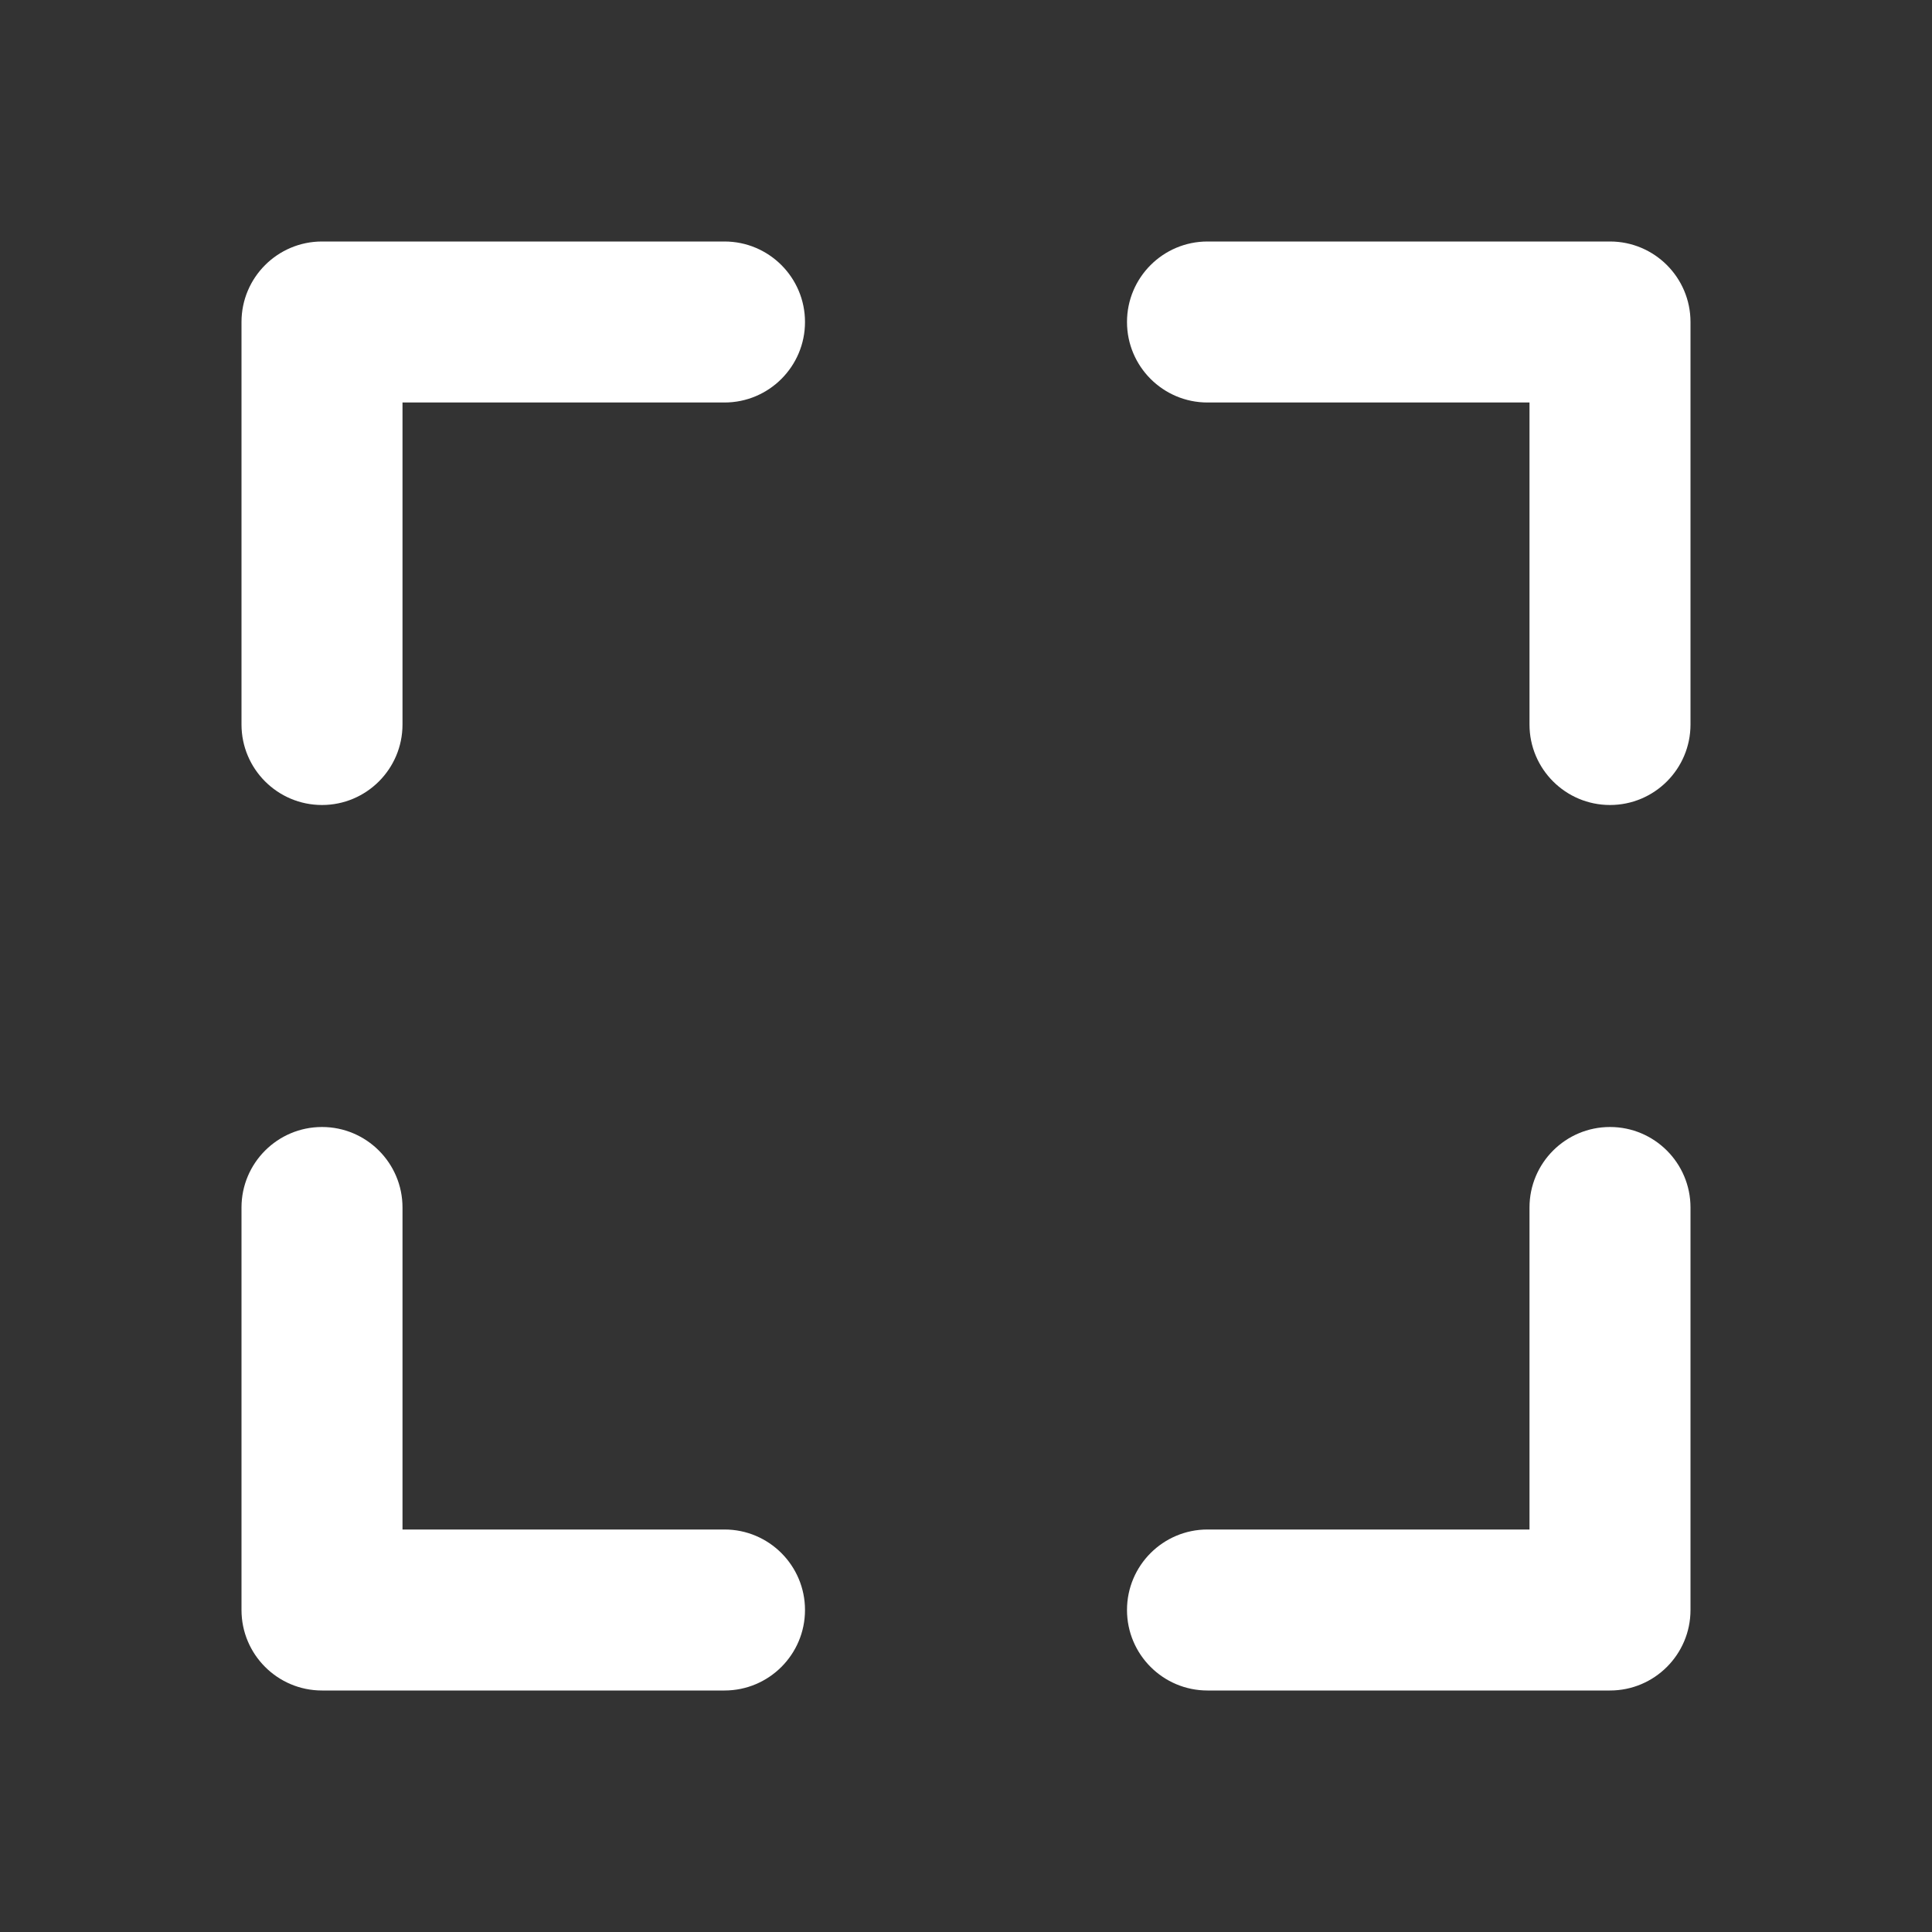   <svg width='24' height='24' viewBox='0 0 24 24' fill='none'
                                                    xmlns='http://www.w3.org/2000/svg'>
                                                    <rect x="0" y="0" width="24" height="24" fill="#333333" stroke="none"/>
                                                    <path
                                                        d='M3 4C3 3.448 3.448 3 4 3H9C9.552 3 10 3.448 10 4C10 4.552 9.552 5 9 5H5V9C5 9.552 4.552 10 4 10C3.448 10 3 9.552 3 9V4Z'
                                                        fill='white'></path>
                                                    <path
                                                        d='M20 3C20.552 3 21 3.448 21 4V9C21 9.552 20.552 10 20 10C19.448 10 19 9.552 19 9V5H15C14.448 5 14 4.552 14 4C14 3.448 14.448 3 15 3H20Z'
                                                        fill='white'></path>
                                                    <path
                                                        d='M3 15V20C3 20.552 3.448 21 4 21H9C9.552 21 10 20.552 10 20C10 19.448 9.552 19 9 19H5V15C5 14.448 4.552 14 4 14C3.448 14 3 14.448 3 15Z'
                                                        fill='white'></path>
                                                    <path
                                                        d='M19 15V19H15C14.448 19 14 19.448 14 20C14 20.552 14.448 21 15 21H20C20.552 21 21 20.552 21 20V15C21 14.448 20.552 14 20 14C19.448 14 19 14.448 19 15Z'
                                                        fill='white'></path>
                                                </svg>
